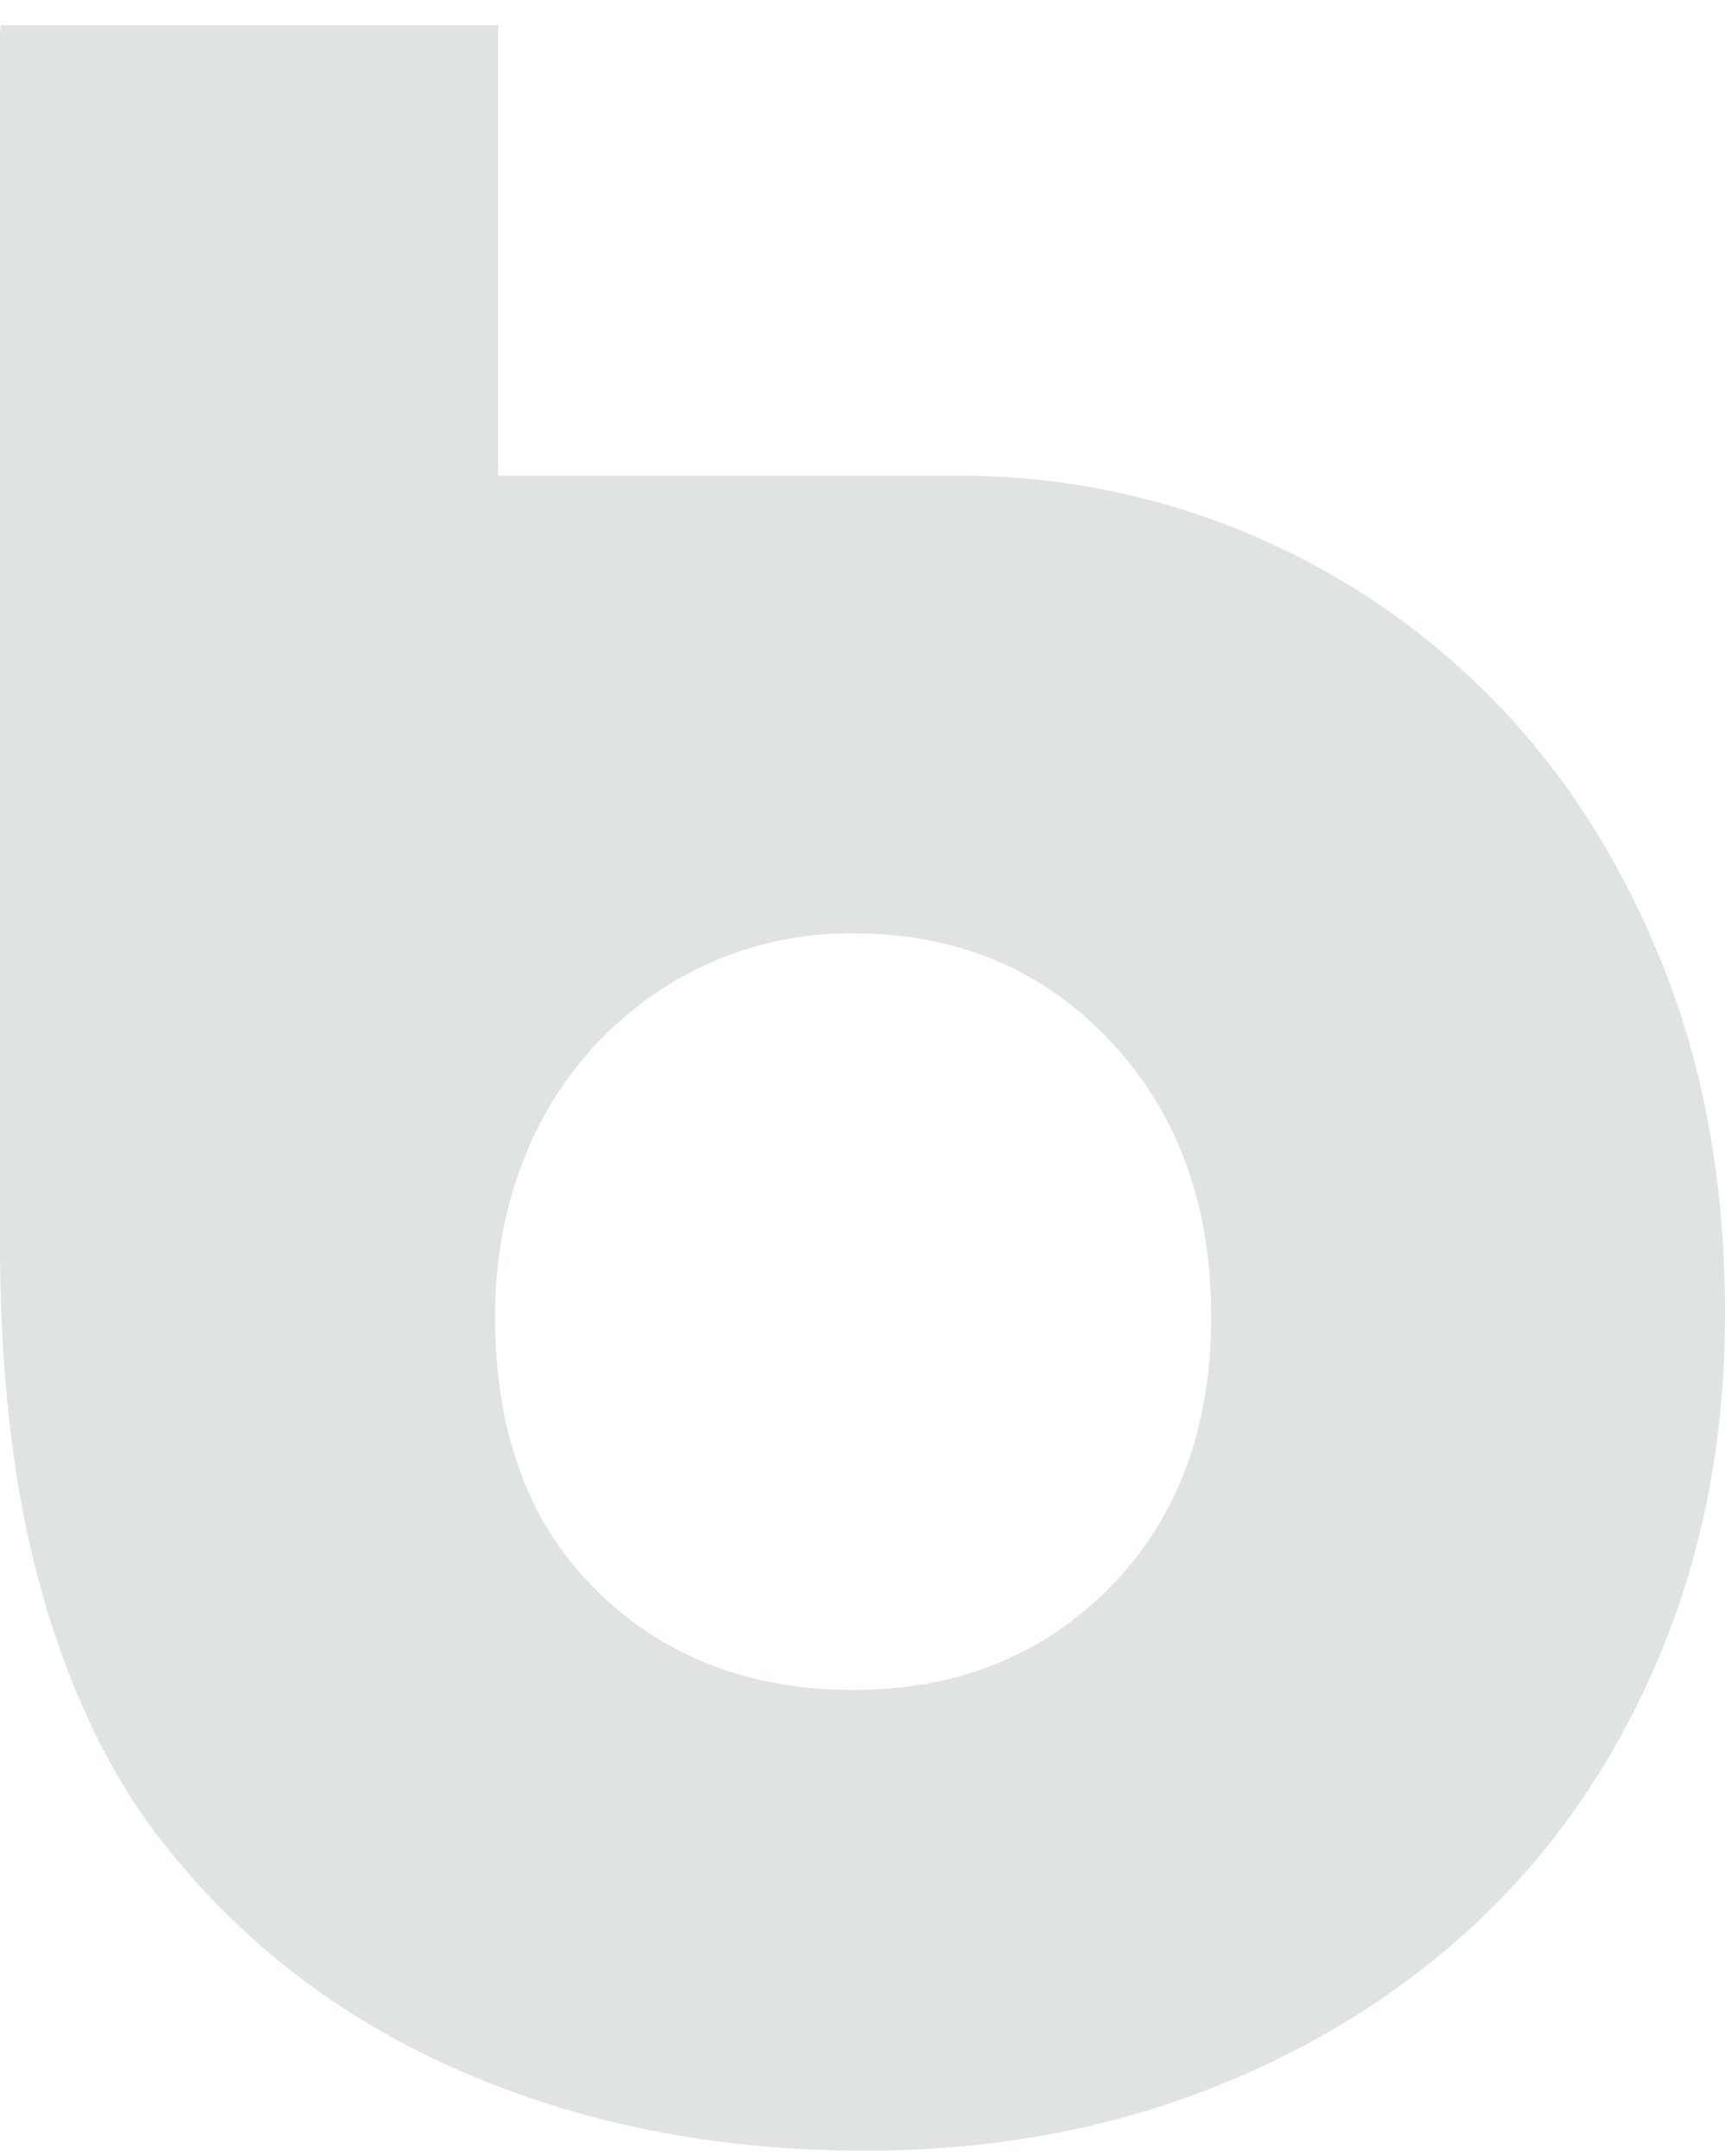 <svg width="28" height="35" viewBox="0 0 28 35" xmlns="http://www.w3.org/2000/svg"><title>mark</title><path d="M18.018 25.766c-1.096 1.112-2.485 1.668-4.17 1.668s-3.075-.539-4.17-1.618c-1.094-1.077-1.642-2.56-1.642-4.447 0-.876.143-1.694.43-2.451a5.852 5.852 0 0 1 1.213-1.972 5.767 5.767 0 0 1 1.844-1.314 5.58 5.58 0 0 1 2.325-.48c1.685 0 3.074.582 4.17 1.744 1.095 1.162 1.642 2.654 1.642 4.473 0 1.82-.547 3.285-1.642 4.397m8.997-10.032c-.657-1.669-1.551-3.092-2.68-4.271a12.097 12.097 0 0 0-3.967-2.755 12.07 12.07 0 0 0-4.852-.985h-7.43V.41H.011C.01.458 0 .497 0 .545v19.611c0 2.156.219 4.027.657 5.61.437 1.584 1.061 2.915 1.87 3.993 1.28 1.684 2.914 2.965 4.902 3.841 1.988.876 4.196 1.314 6.622 1.314 1.987 0 3.832-.328 5.534-.985 1.7-.658 3.175-1.576 4.422-2.755 1.246-1.18 2.224-2.61 2.931-4.296.708-1.685 1.062-3.538 1.062-5.56 0-2.054-.328-3.917-.985-5.584" fill="#DFE3E2" fill-rule="evenodd"/></svg>